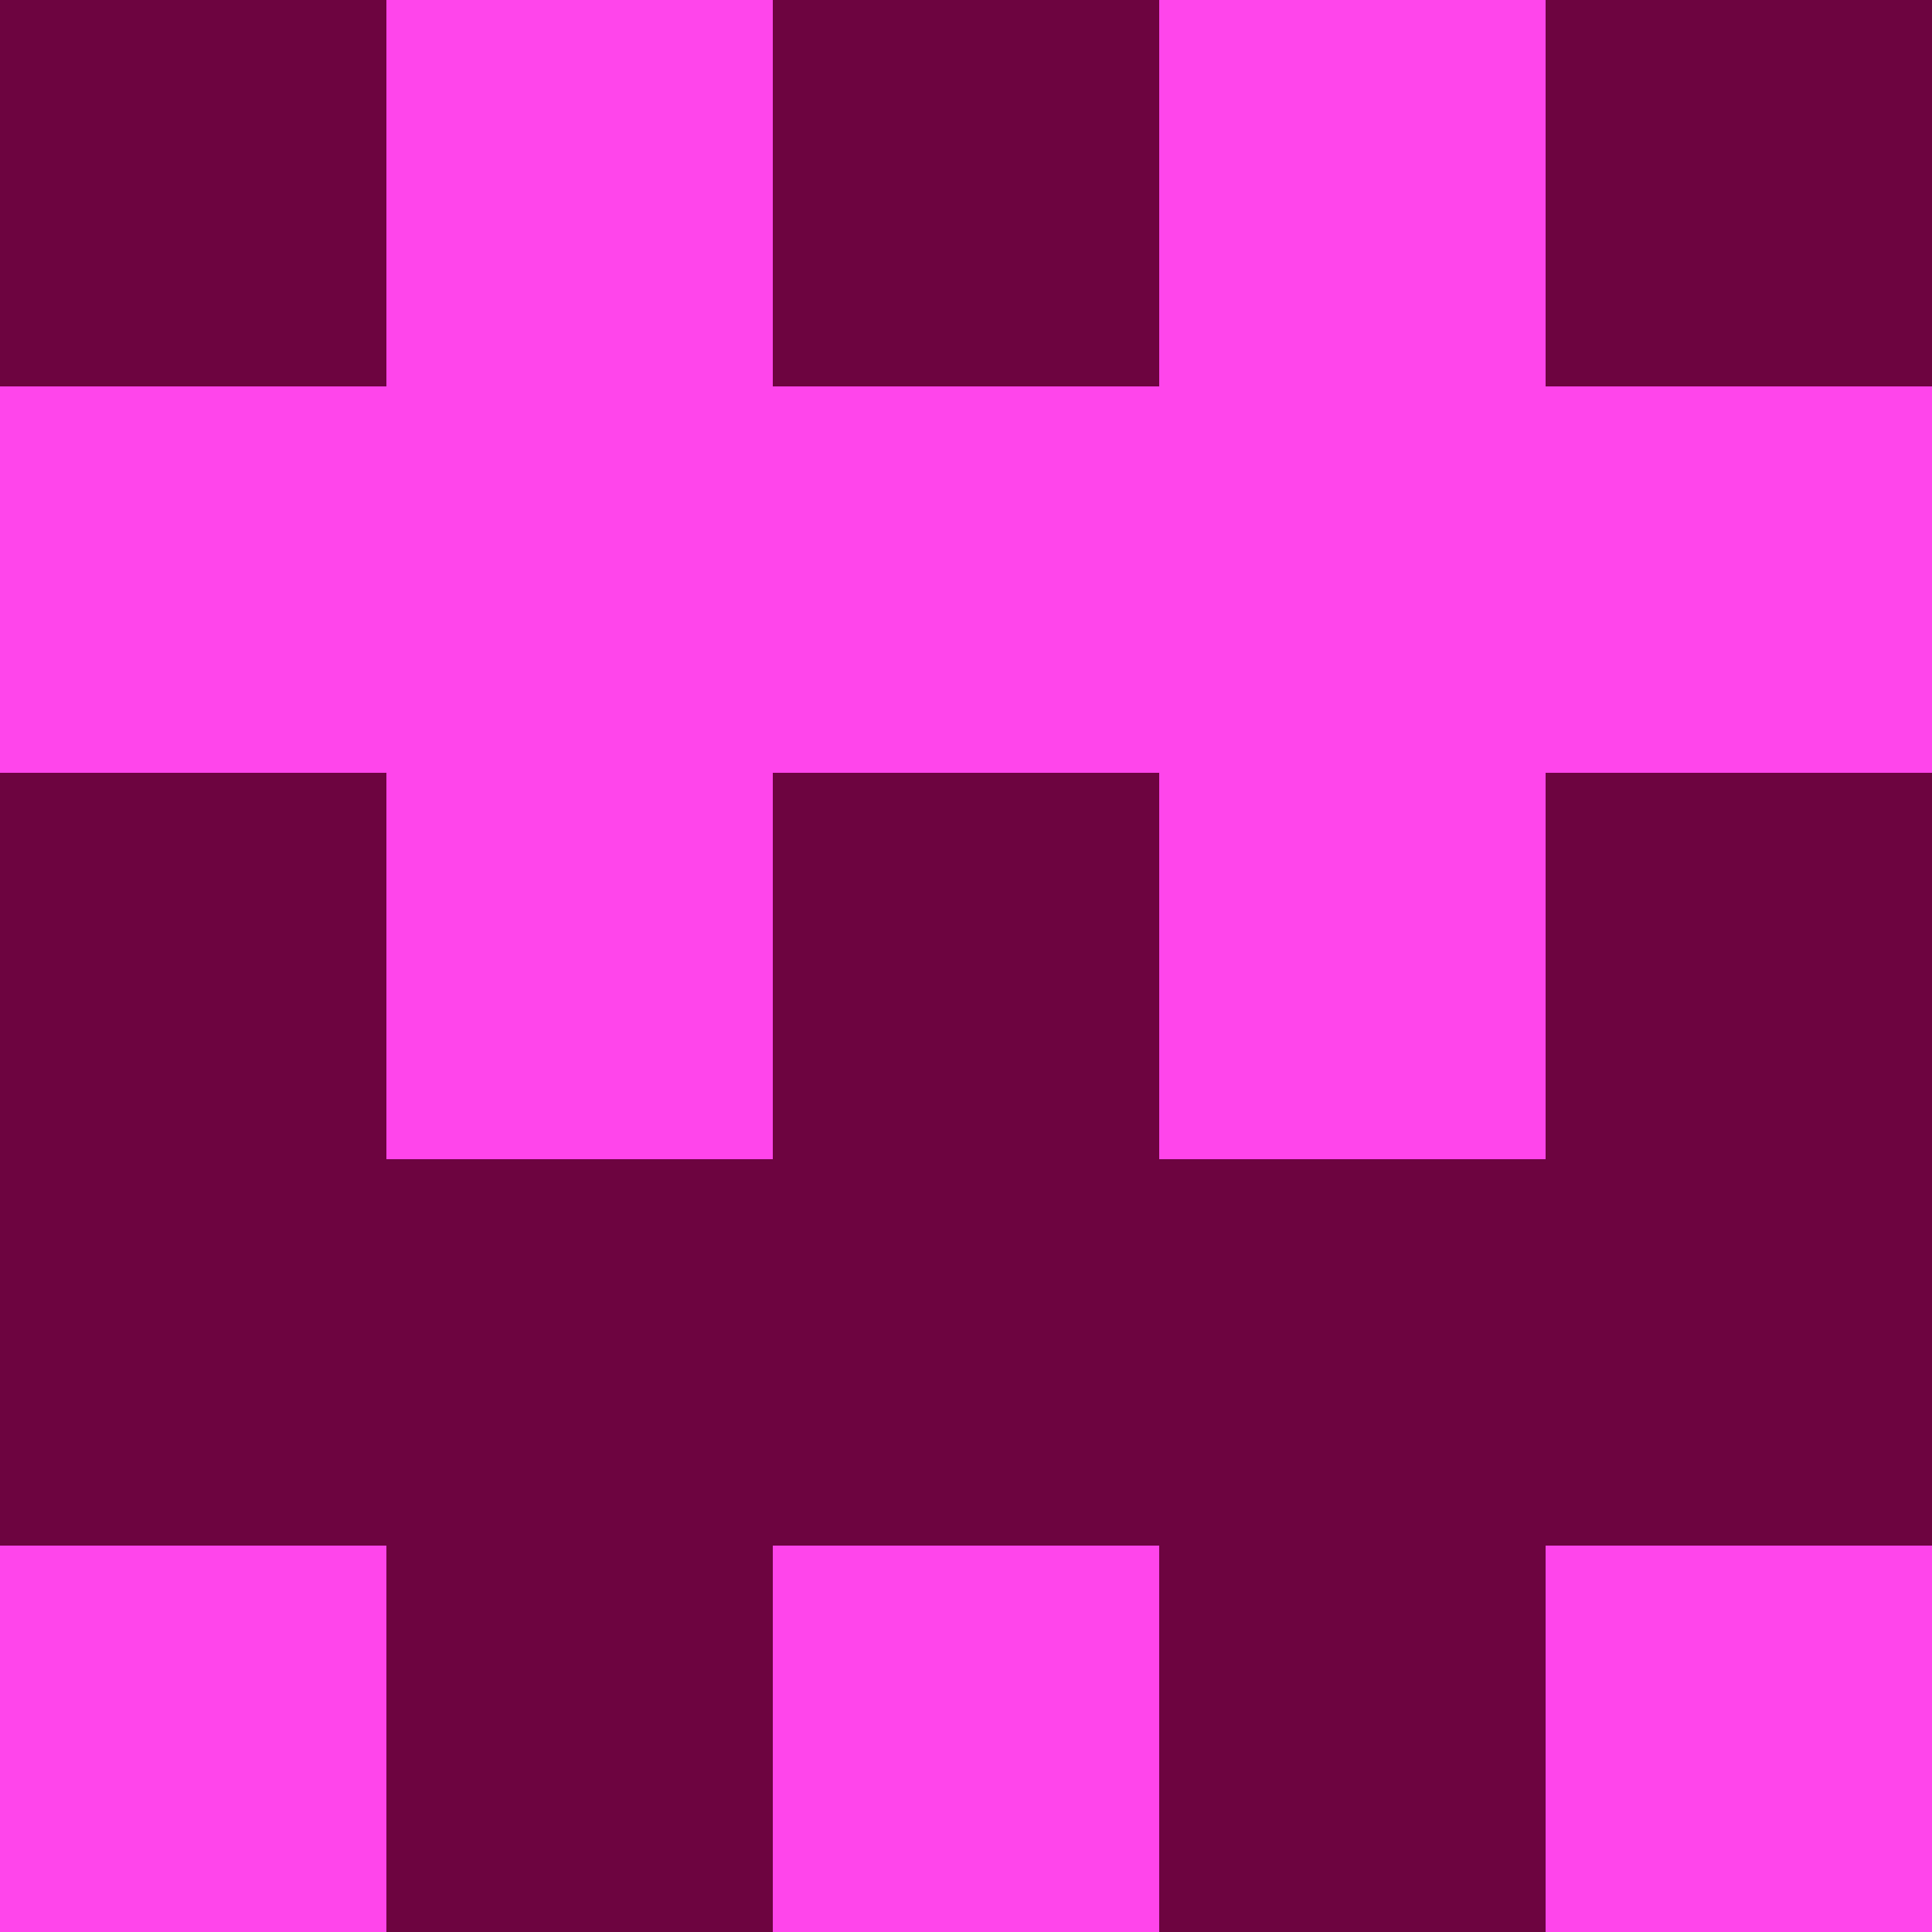 <?xml version="1.0" encoding="utf-8"?>
<!DOCTYPE svg PUBLIC "-//W3C//DTD SVG 20010904//EN"
        "http://www.w3.org/TR/2001/REC-SVG-20010904/DTD/svg10.dtd">

<svg viewBox="0 0 5 5"
     xmlns="http://www.w3.org/2000/svg"
     xmlns:xlink="http://www.w3.org/1999/xlink">

            <rect x ="0" y="0"
          width="1" height="1"
          fill="#6D0440"></rect>
        <rect x ="4" y="0"
          width="1" height="1"
          fill="#6D0440"></rect>
        <rect x ="1" y="0"
          width="1" height="1"
          fill="#FF45EB"></rect>
        <rect x ="3" y="0"
          width="1" height="1"
          fill="#FF45EB"></rect>
        <rect x ="2" y="0"
          width="1" height="1"
          fill="#6D0440"></rect>
                <rect x ="0" y="1"
          width="1" height="1"
          fill="#FF45EB"></rect>
        <rect x ="4" y="1"
          width="1" height="1"
          fill="#FF45EB"></rect>
        <rect x ="1" y="1"
          width="1" height="1"
          fill="#FF45EB"></rect>
        <rect x ="3" y="1"
          width="1" height="1"
          fill="#FF45EB"></rect>
        <rect x ="2" y="1"
          width="1" height="1"
          fill="#FF45EB"></rect>
                <rect x ="0" y="2"
          width="1" height="1"
          fill="#6D0440"></rect>
        <rect x ="4" y="2"
          width="1" height="1"
          fill="#6D0440"></rect>
        <rect x ="1" y="2"
          width="1" height="1"
          fill="#FF45EB"></rect>
        <rect x ="3" y="2"
          width="1" height="1"
          fill="#FF45EB"></rect>
        <rect x ="2" y="2"
          width="1" height="1"
          fill="#6D0440"></rect>
                <rect x ="0" y="3"
          width="1" height="1"
          fill="#6D0440"></rect>
        <rect x ="4" y="3"
          width="1" height="1"
          fill="#6D0440"></rect>
        <rect x ="1" y="3"
          width="1" height="1"
          fill="#6D0440"></rect>
        <rect x ="3" y="3"
          width="1" height="1"
          fill="#6D0440"></rect>
        <rect x ="2" y="3"
          width="1" height="1"
          fill="#6D0440"></rect>
                <rect x ="0" y="4"
          width="1" height="1"
          fill="#FF45EB"></rect>
        <rect x ="4" y="4"
          width="1" height="1"
          fill="#FF45EB"></rect>
        <rect x ="1" y="4"
          width="1" height="1"
          fill="#6D0440"></rect>
        <rect x ="3" y="4"
          width="1" height="1"
          fill="#6D0440"></rect>
        <rect x ="2" y="4"
          width="1" height="1"
          fill="#FF45EB"></rect>
        </svg>


